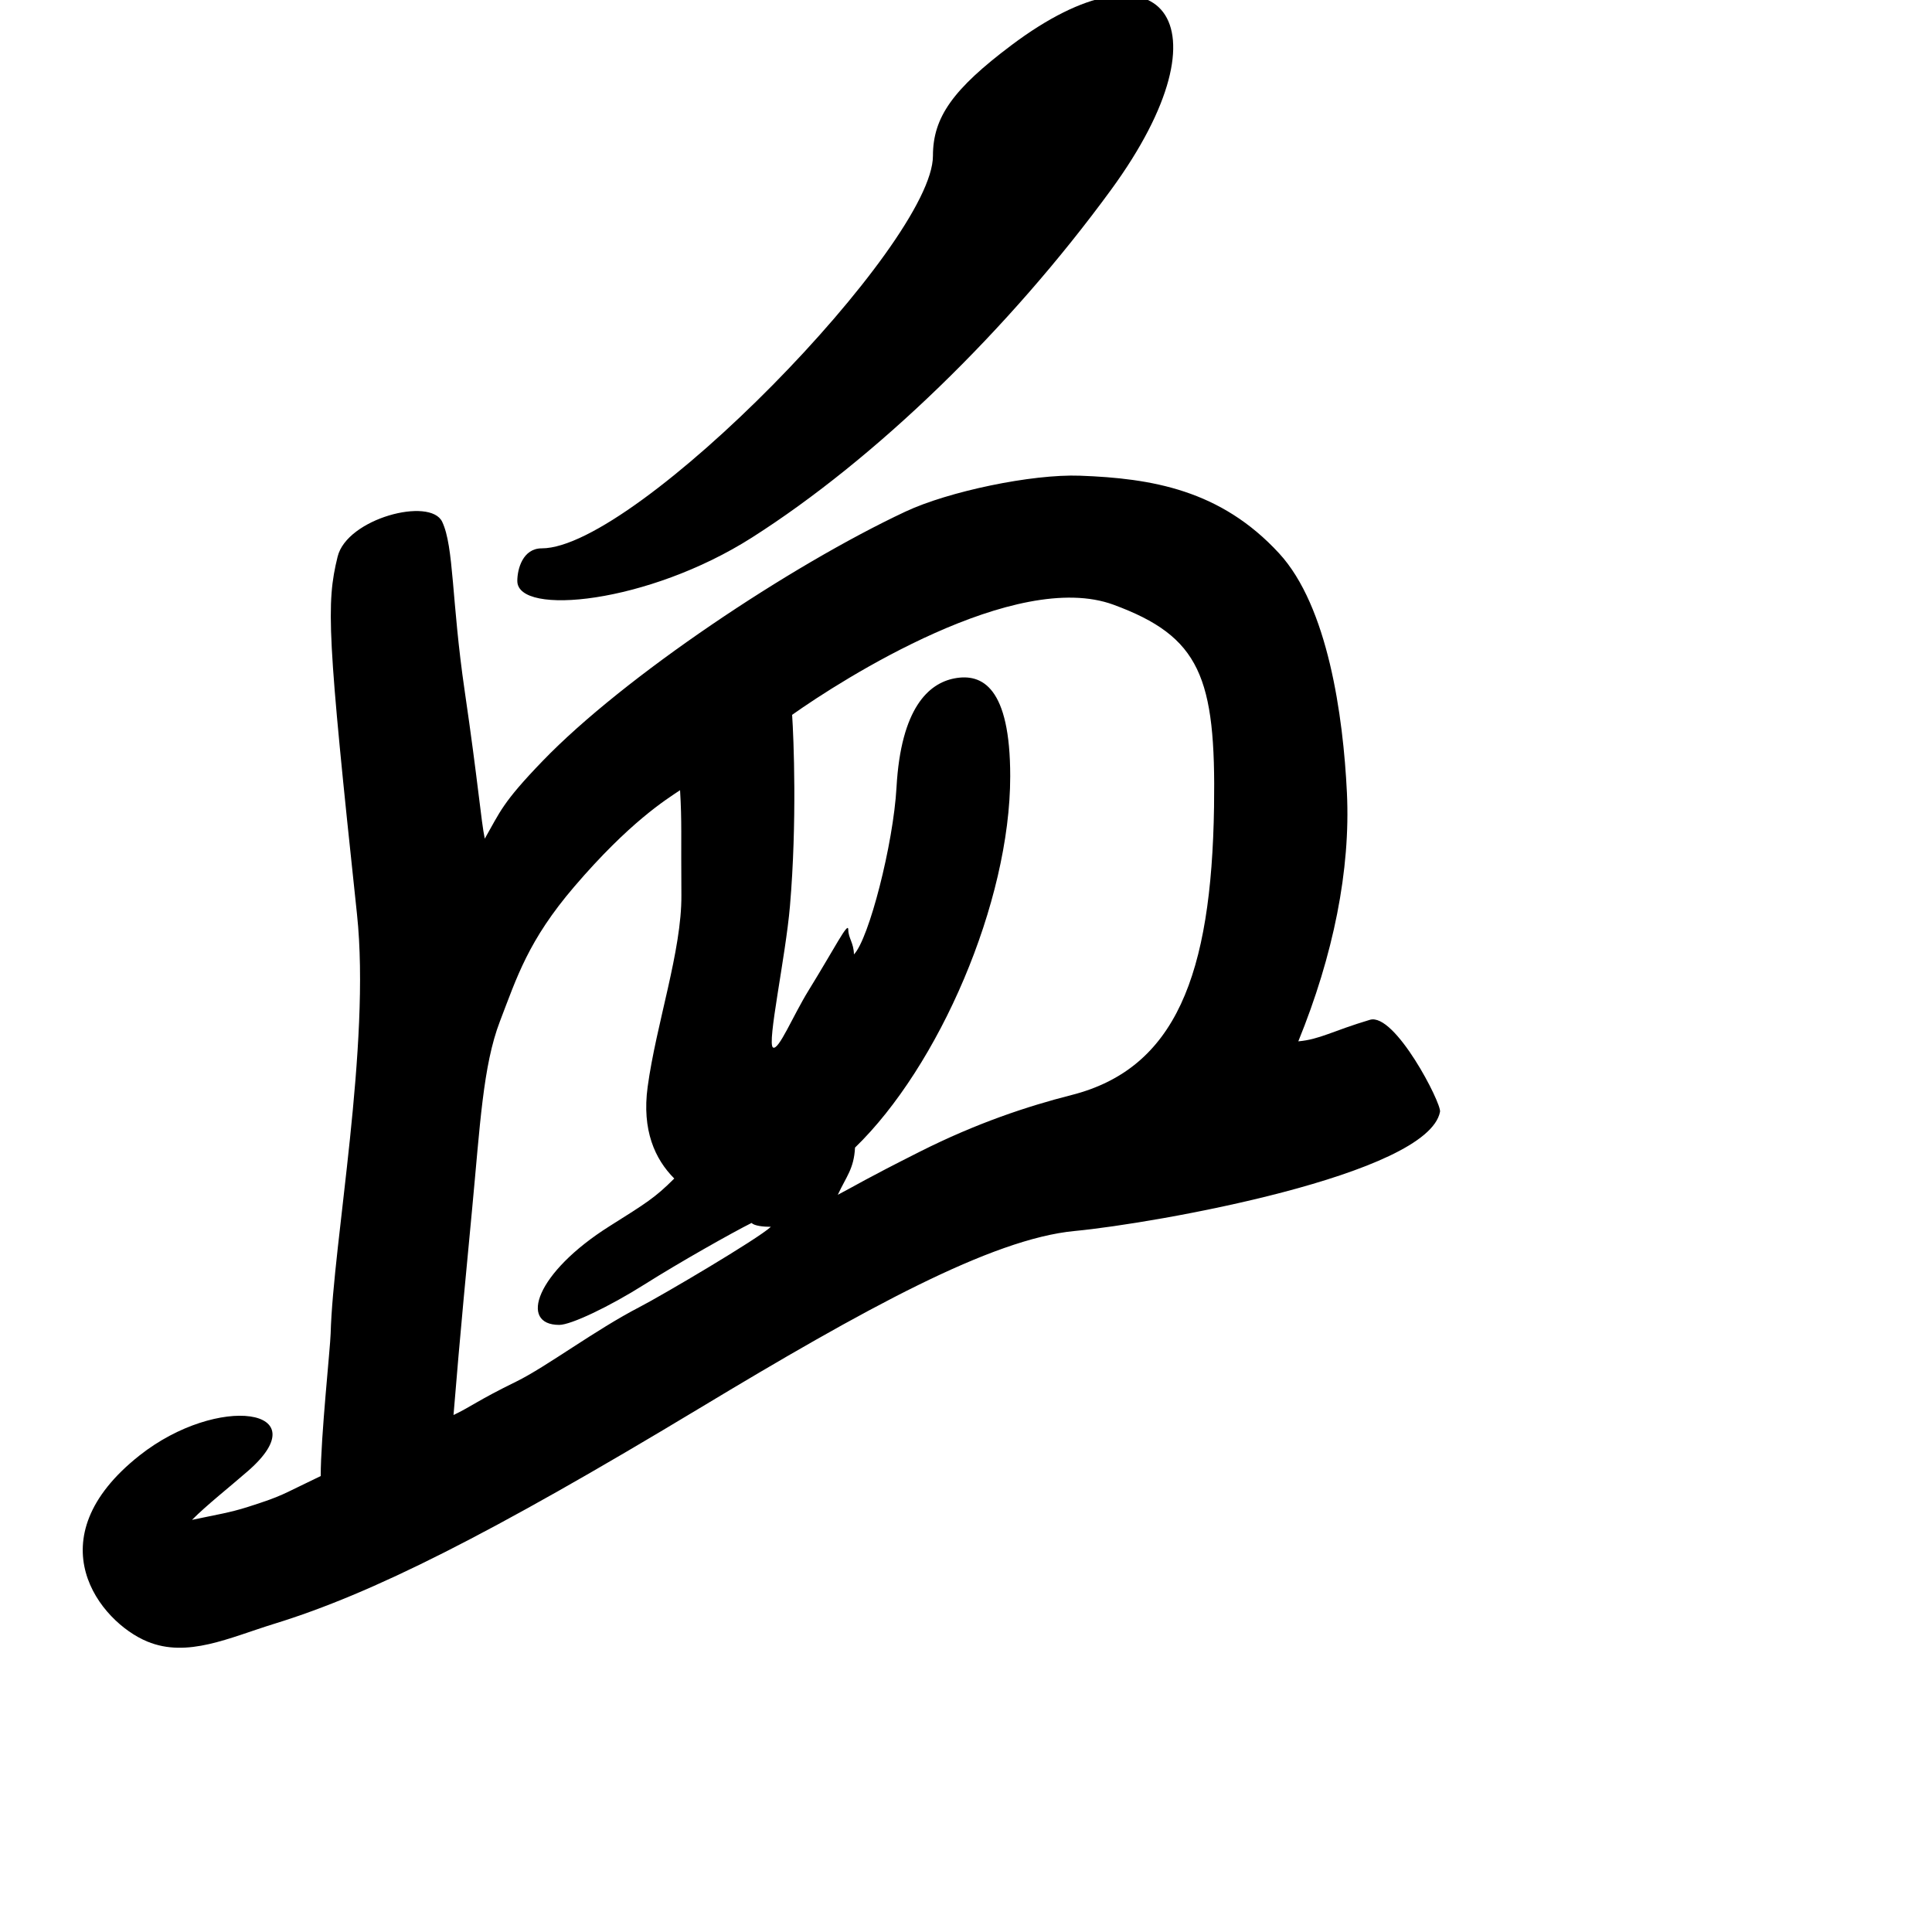 <?xml version="1.0" encoding="UTF-8" standalone="no"?>
<!-- Created with Inkscape (http://www.inkscape.org/) -->

<svg
   width="1000"
   height="1000"
   viewBox="0 0 1000 1000"
   version="1.1"
   id="svg756"
   inkscape:version="1.1 (c68e22c387, 2021-05-23)"
   sodipodi:docname="u8840.svg"
   xmlns:inkscape="http://www.inkscape.org/namespaces/inkscape"
   xmlns:sodipodi="http://sodipodi.sourceforge.net/DTD/sodipodi-0.dtd"
   xmlns="http://www.w3.org/2000/svg"
   xmlns:svg="http://www.w3.org/2000/svg"
   xmlns:rdf="http://www.w3.org/1999/02/22-rdf-syntax-ns#"
   xmlns:cc="http://creativecommons.org/ns#"
   xmlns:dc="http://purl.org/dc/elements/1.1/">
  <defs
     id="defs750" />
  <sodipodi:namedview
     id="base"
     pagecolor="#ffffff"
     bordercolor="#666666"
     borderopacity="1.0"
     inkscape:pageopacity="0.0"
     inkscape:pageshadow="2"
     inkscape:zoom="0.5"
     inkscape:cx="901"
     inkscape:cy="672"
     inkscape:document-units="px"
     inkscape:current-layer="layer1"
     showgrid="true"
     units="px"
     inkscape:window-width="1118"
     inkscape:window-height="864"
     inkscape:window-x="646"
     inkscape:window-y="65"
     inkscape:window-maximized="0"
     showguides="true"
     inkscape:guide-bbox="true"
     inkscape:pagecheckerboard="0">
    <inkscape:grid
       type="xygrid"
       id="grid758" />
    <sodipodi:guide
       position="240,200"
       orientation="0,1"
       id="guide8"
       inkscape:locked="false" />
  </sodipodi:namedview>
  <g
     inkscape:label="Layer 1"
     inkscape:groupmode="layer"
     id="layer1"
     transform="translate(0,-32.417)"
     style="display:inline">
    <path
       style="fill:#000000;stroke-width:9.789"
       d="M 76.23,882.071 C 51.702,871.941 17.257,829.153 72.266,785.72 112.8,753.715 165.6,761.284 128.429,793.736 118.746,802.189 107,811.417 99.381,819.096 112,816.417 118.926,815.4 128.374,812.377 147,806.417 145,806.417 166,796.417 c 0,-20 4.944,-66.431 5.142,-73.723 1.286,-47.134 20.832,-149.571 13.635,-217.09 -15.435,-144.792 -16.014,-160.68 -10.027,-185.062 4.867,-19.818 47.997,-31.03 54.133,-18.029 6.136,13.002 4.773,40.682 11.645,87.577 6.978,47.625 8.472,67.326 10.389,76.424 8.083,-14.097 9.01,-18.503 29.907,-40.172 42.144,-43.704 128.171,-101.106 187.859,-129.125 22.173,-10.408 65.357,-19.495 90.302,-18.577 37.146,1.367 72.812,7.298 103.107,40.215 25.203,27.385 33.159,84.002 35.073,123.917 1.914,39.914 -7.012,84.115 -25.164,128.645 11.203,-1.01 17.627,-5.351 37.057,-11.142 12.943,-3.858 37.119,43.262 36.297,47.576 -6.222,32.688 -147.112,57.74 -189.127,61.728 -43.015,4.083 -108.724,40.249 -194.269,91.801 -108.734,65.525 -169.448,95.91 -219.707,111.418 -23.806,7.346 -45.211,17.867 -66.02,9.273 z M 267.204,747.523 c 15.642,-7.659 40.767,-26.657 63.916,-38.633 11.575,-5.988 61.191,-35.223 67.879,-41.474 -4,0 -8.551,-0.519 -10,-2 -10,5 -37.235,20.341 -55.451,31.847 -18.216,11.506 -38.053,20.921 -44.081,20.921 -20.956,0 -12.21,-26.988 26.03,-51.099 C 334.479,655.118 339,652.417 349,642.417 c -10,-10 -16.828,-25 -13.776,-47.447 4.436,-32.623 17.682,-70.458 17.463,-99.228 C 352.444,464.003 353,458.417 352,441.417 c -7.208,4.827 -26.151,16.503 -54.77,49.94 -23.824,27.835 -29.699,46.863 -38.486,69.744 -8.788,22.881 -10.281,54.099 -14.394,97.292 C 242.206,680.915 238,724.417 234.74,764.826 244,760.417 247,757.417 267.204,747.523 Z M 476.159,628.5 c 29.29,-14.759 55.768,-23.534 78.397,-29.278 53.902,-13.683 72.506,-61.949 73.829,-149.177 1.02,-67.26 -7.285,-88.153 -52.013,-104.614 C 525.771,326.808 435.812,384.097 410,402.417 c 0.808,11.834 2.606,55.461 -1.124,99.004 -2.26,26.389 -11.998,71.143 -8.781,73.168 2.905,1.828 10.306,-16.389 18.458,-29.584 13.452,-21.771 20.481,-35.926 20.508,-31.455 0.027,4.471 2.853,6.889 2.938,12.867 7.715,-7.885 20.391,-57.103 22.03,-86.434 2.307,-41.27 16.752,-53.864 29.914,-56.422 14.459,-2.809 28.944,4.619 28.944,50.63 0,65.33 -37.023,150.312 -80.327,192.216 C 442,637.417 438,641.417 433.643,650.844 444,645.417 446.869,643.258 476.159,628.5 Z M 267.758,333.123 c 0,-6.123 2.809,-16.883 12.658,-16.883 48.893,0 202.473,-157.771 202.473,-203.177 0,-19.932 10.323,-34.477 40.638,-57.263 76.804,-57.728 115.519,-12.651 51.483,74.957 -52.939,72.426 -122.01,139.298 -185.835,179.917 -53.736,34.199 -121.416,40.77 -121.416,22.448 z"
       id="path95"
       sodipodi:nodetypes="ssscscssssscssssscssssssssccssscsscssscssssscsssscsssccssssssss" />
  </g>
</svg>
